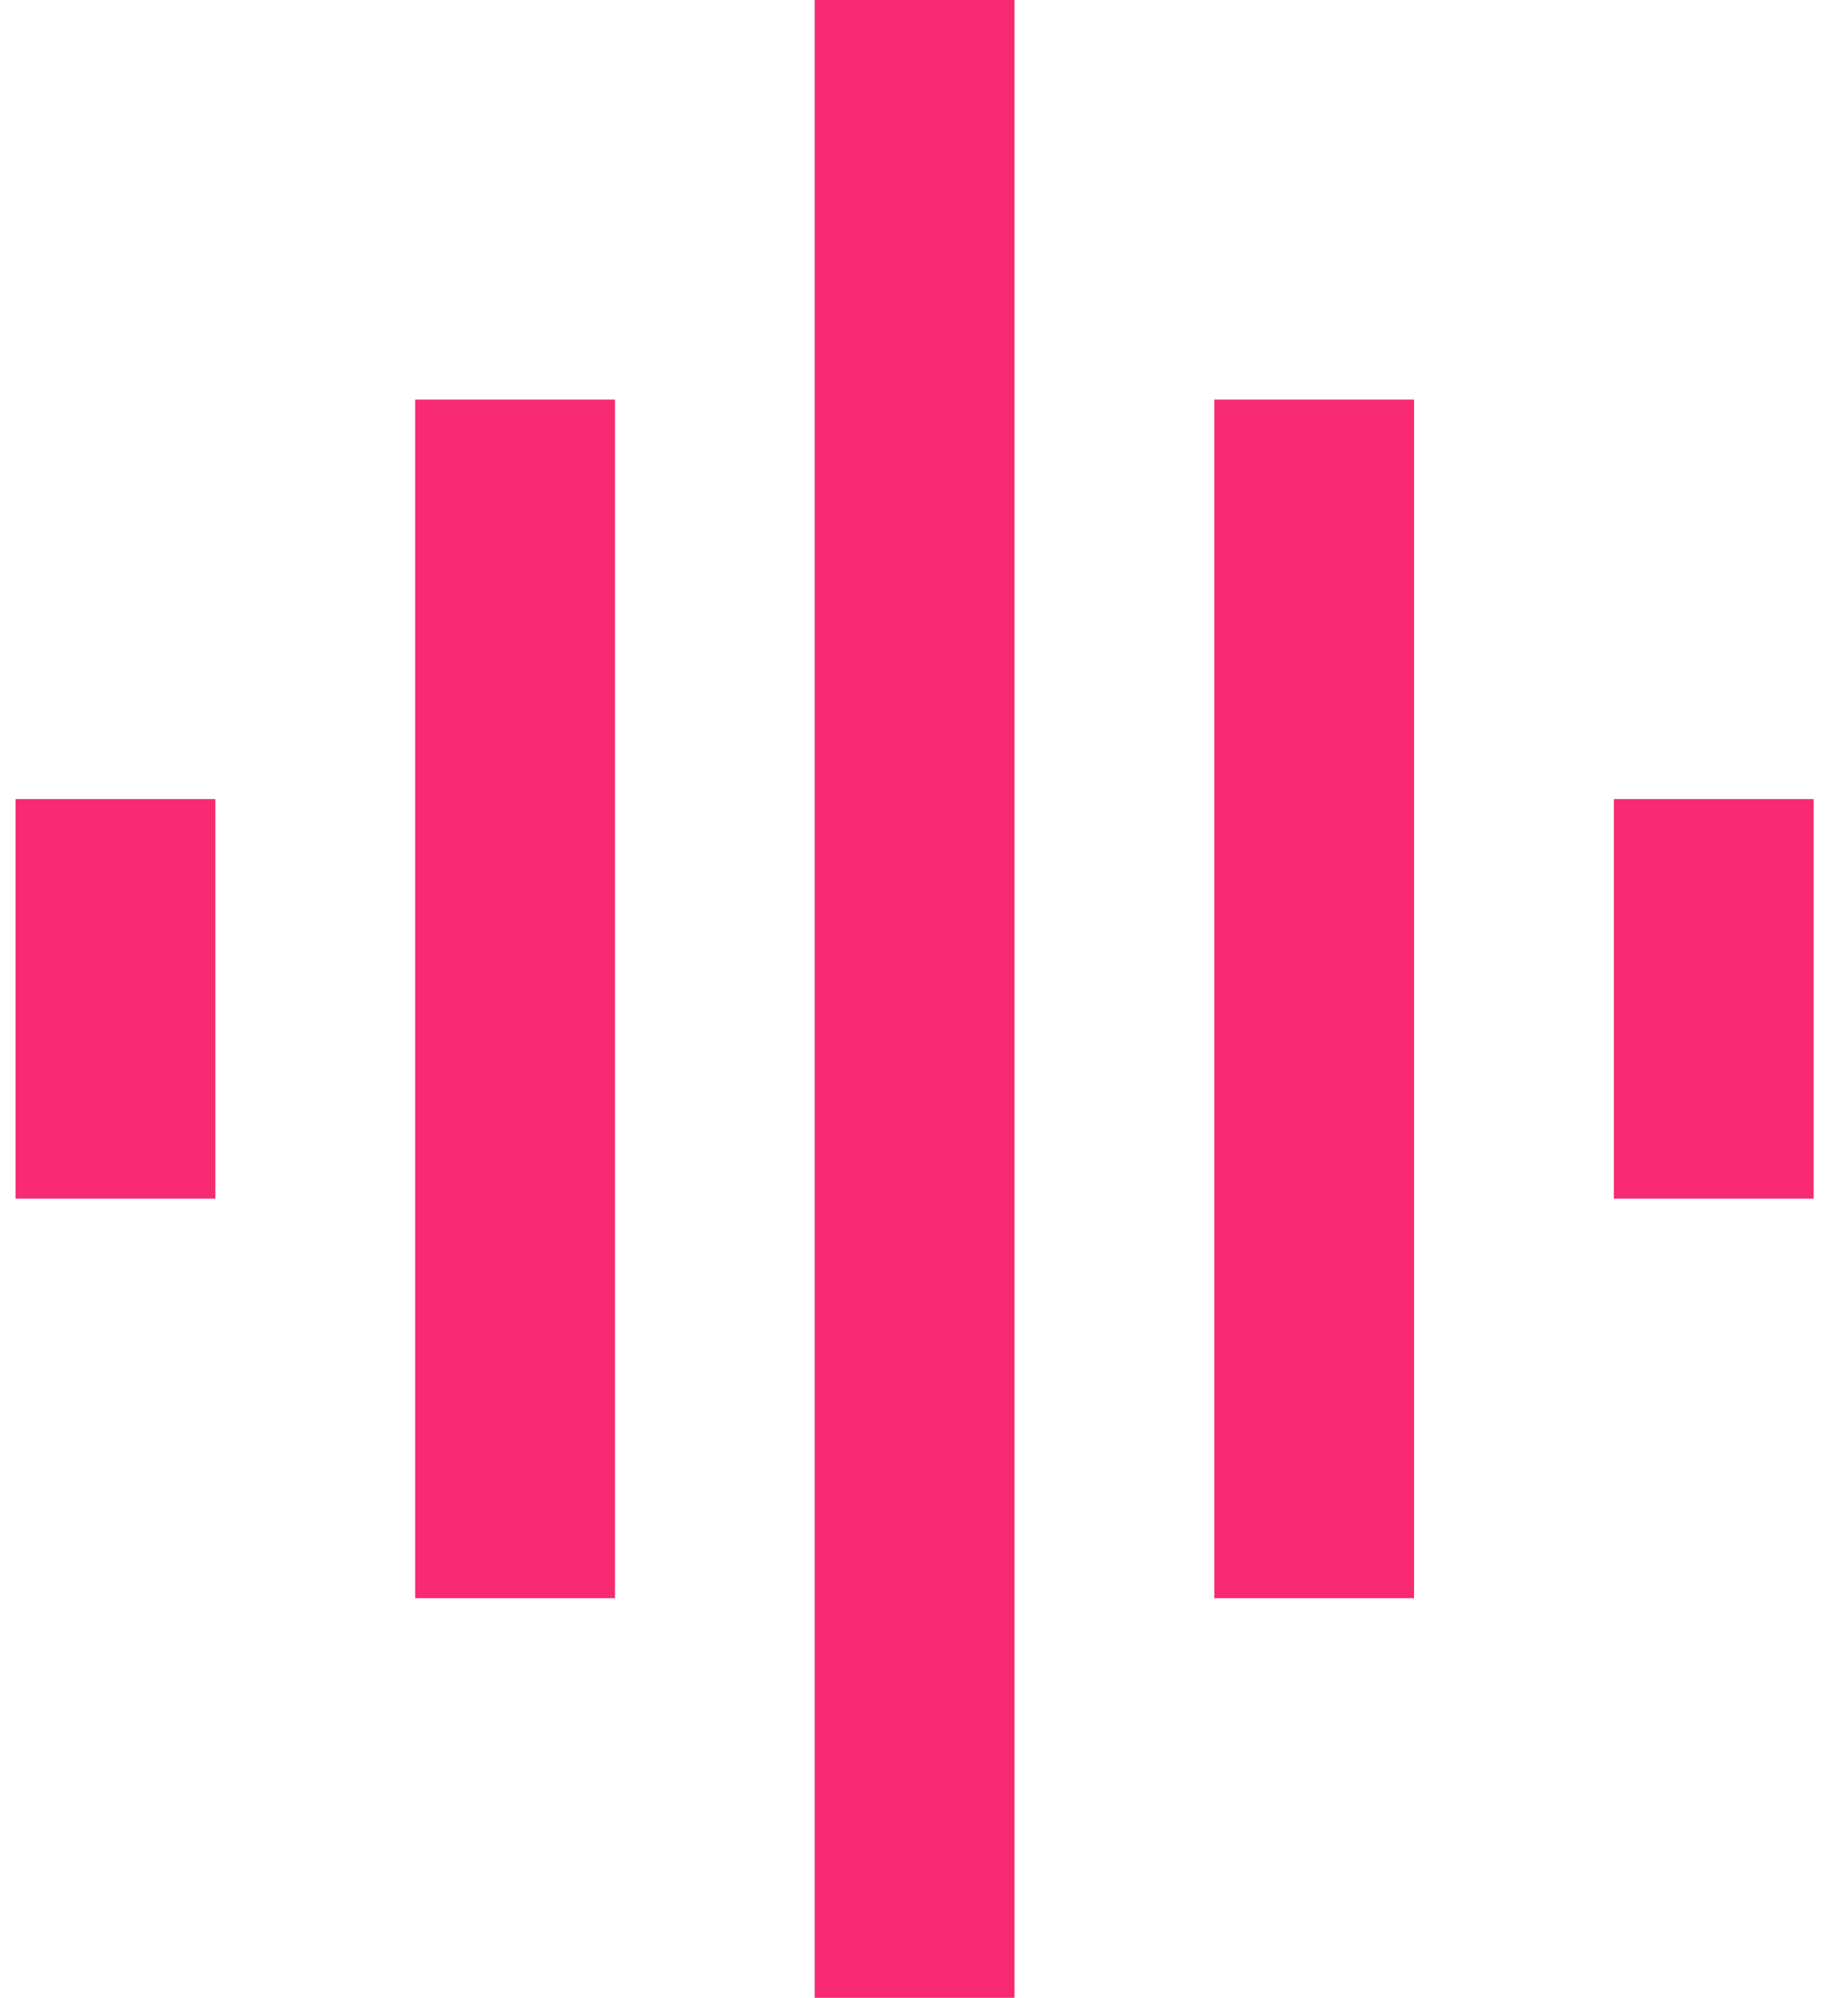 <svg width="37" height="40" viewBox="0 0 37 40" fill="none" xmlns="http://www.w3.org/2000/svg">
<path d="M8.312 32H12.312V8H8.312V32ZM16.312 40H20.312V0H16.312V40ZM0.312 24H4.312V16H0.312V24ZM24.312 32H28.312V8H24.312V32ZM32.312 16V24H36.312V16H32.312Z" fill="#f72a72"/>
</svg>
